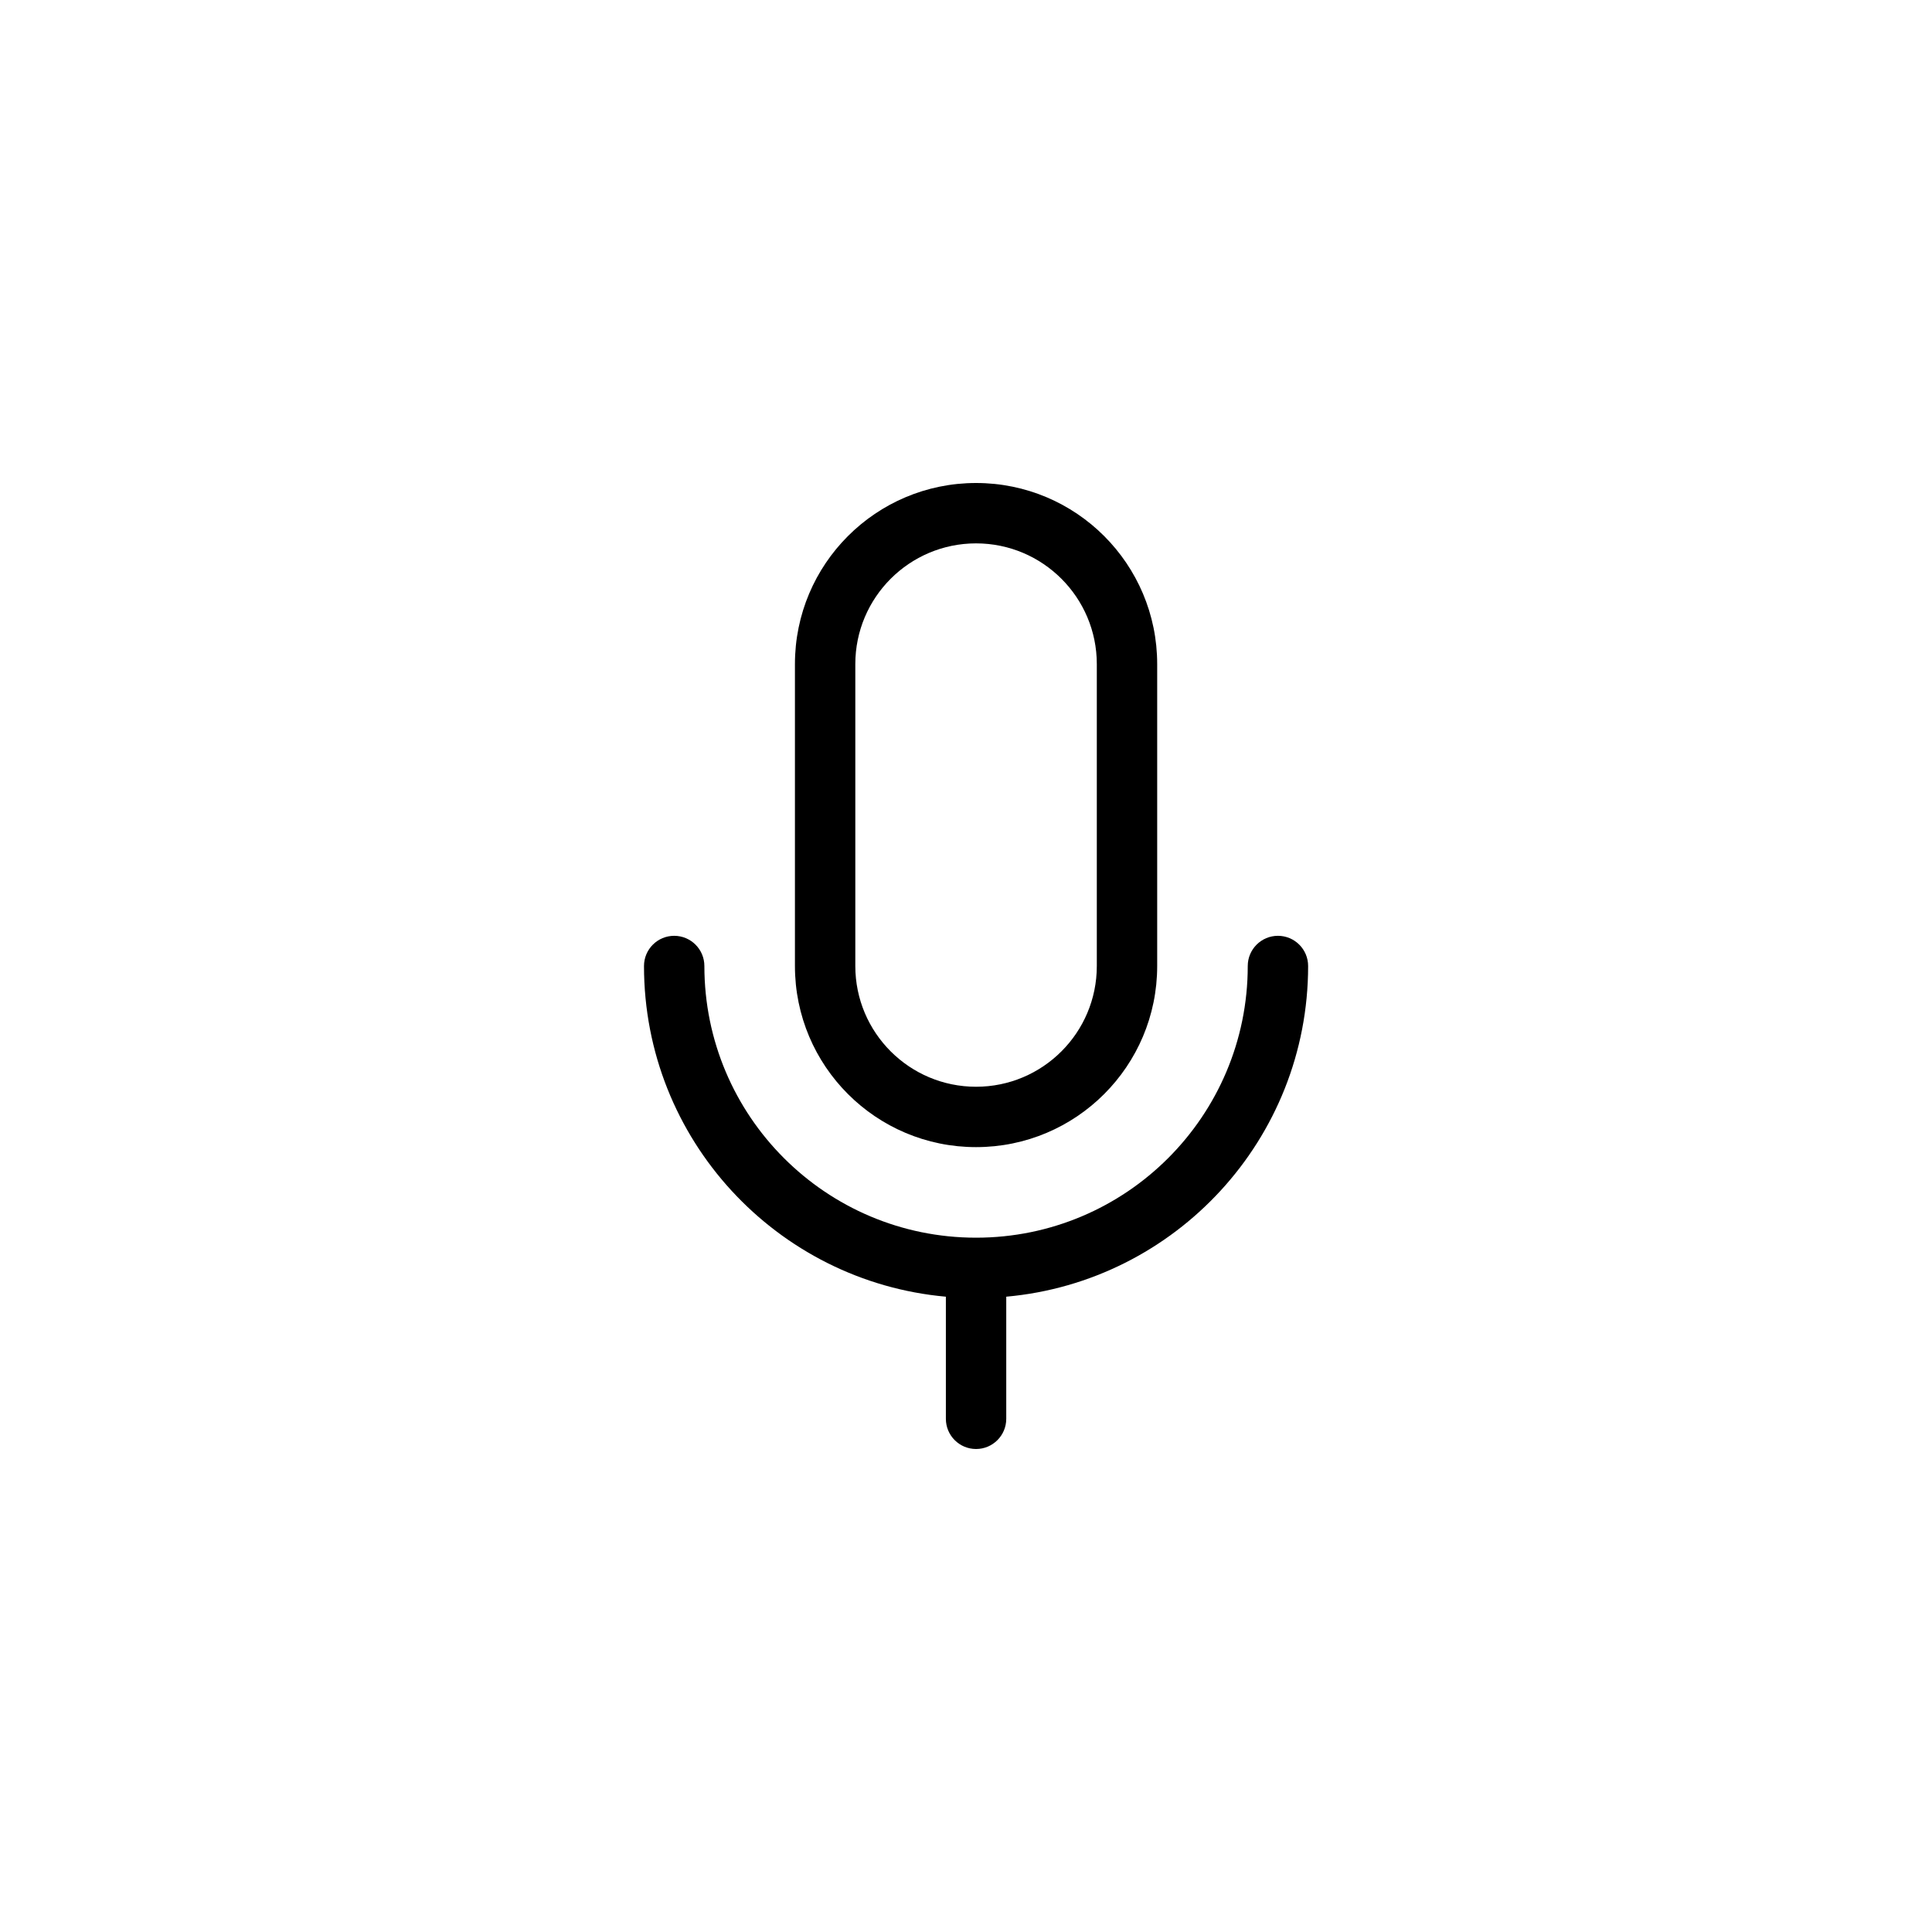 <svg width="24" height="24" viewBox="0 0 24 24" fill="none" xmlns="http://www.w3.org/2000/svg">
<path d="M12.125 14.25C13.368 14.25 14.375 13.243 14.375 12V8.25C14.375 7.007 13.368 6 12.125 6C10.882 6 9.875 7.007 9.875 8.25V12C9.875 13.243 10.882 14.25 12.125 14.25ZM12.125 13.5C11.297 13.5 10.625 12.828 10.625 12V8.25C10.625 7.422 11.297 6.75 12.125 6.75C12.953 6.75 13.625 7.422 13.625 8.25V12C13.625 12.828 12.953 13.5 12.125 13.5ZM8.375 11.625C8.582 11.625 8.75 11.793 8.75 12C8.75 13.864 10.261 15.375 12.125 15.375C13.989 15.375 15.5 13.864 15.5 12C15.5 11.793 15.668 11.625 15.875 11.625C16.082 11.625 16.25 11.793 16.25 12C16.25 14.152 14.602 15.919 12.5 16.108V17.625C12.5 17.832 12.332 18 12.125 18C11.918 18 11.75 17.832 11.75 17.625V16.108C9.648 15.919 8 14.152 8 12C8 11.793 8.168 11.625 8.375 11.625Z" fill="black"/>
</svg>
